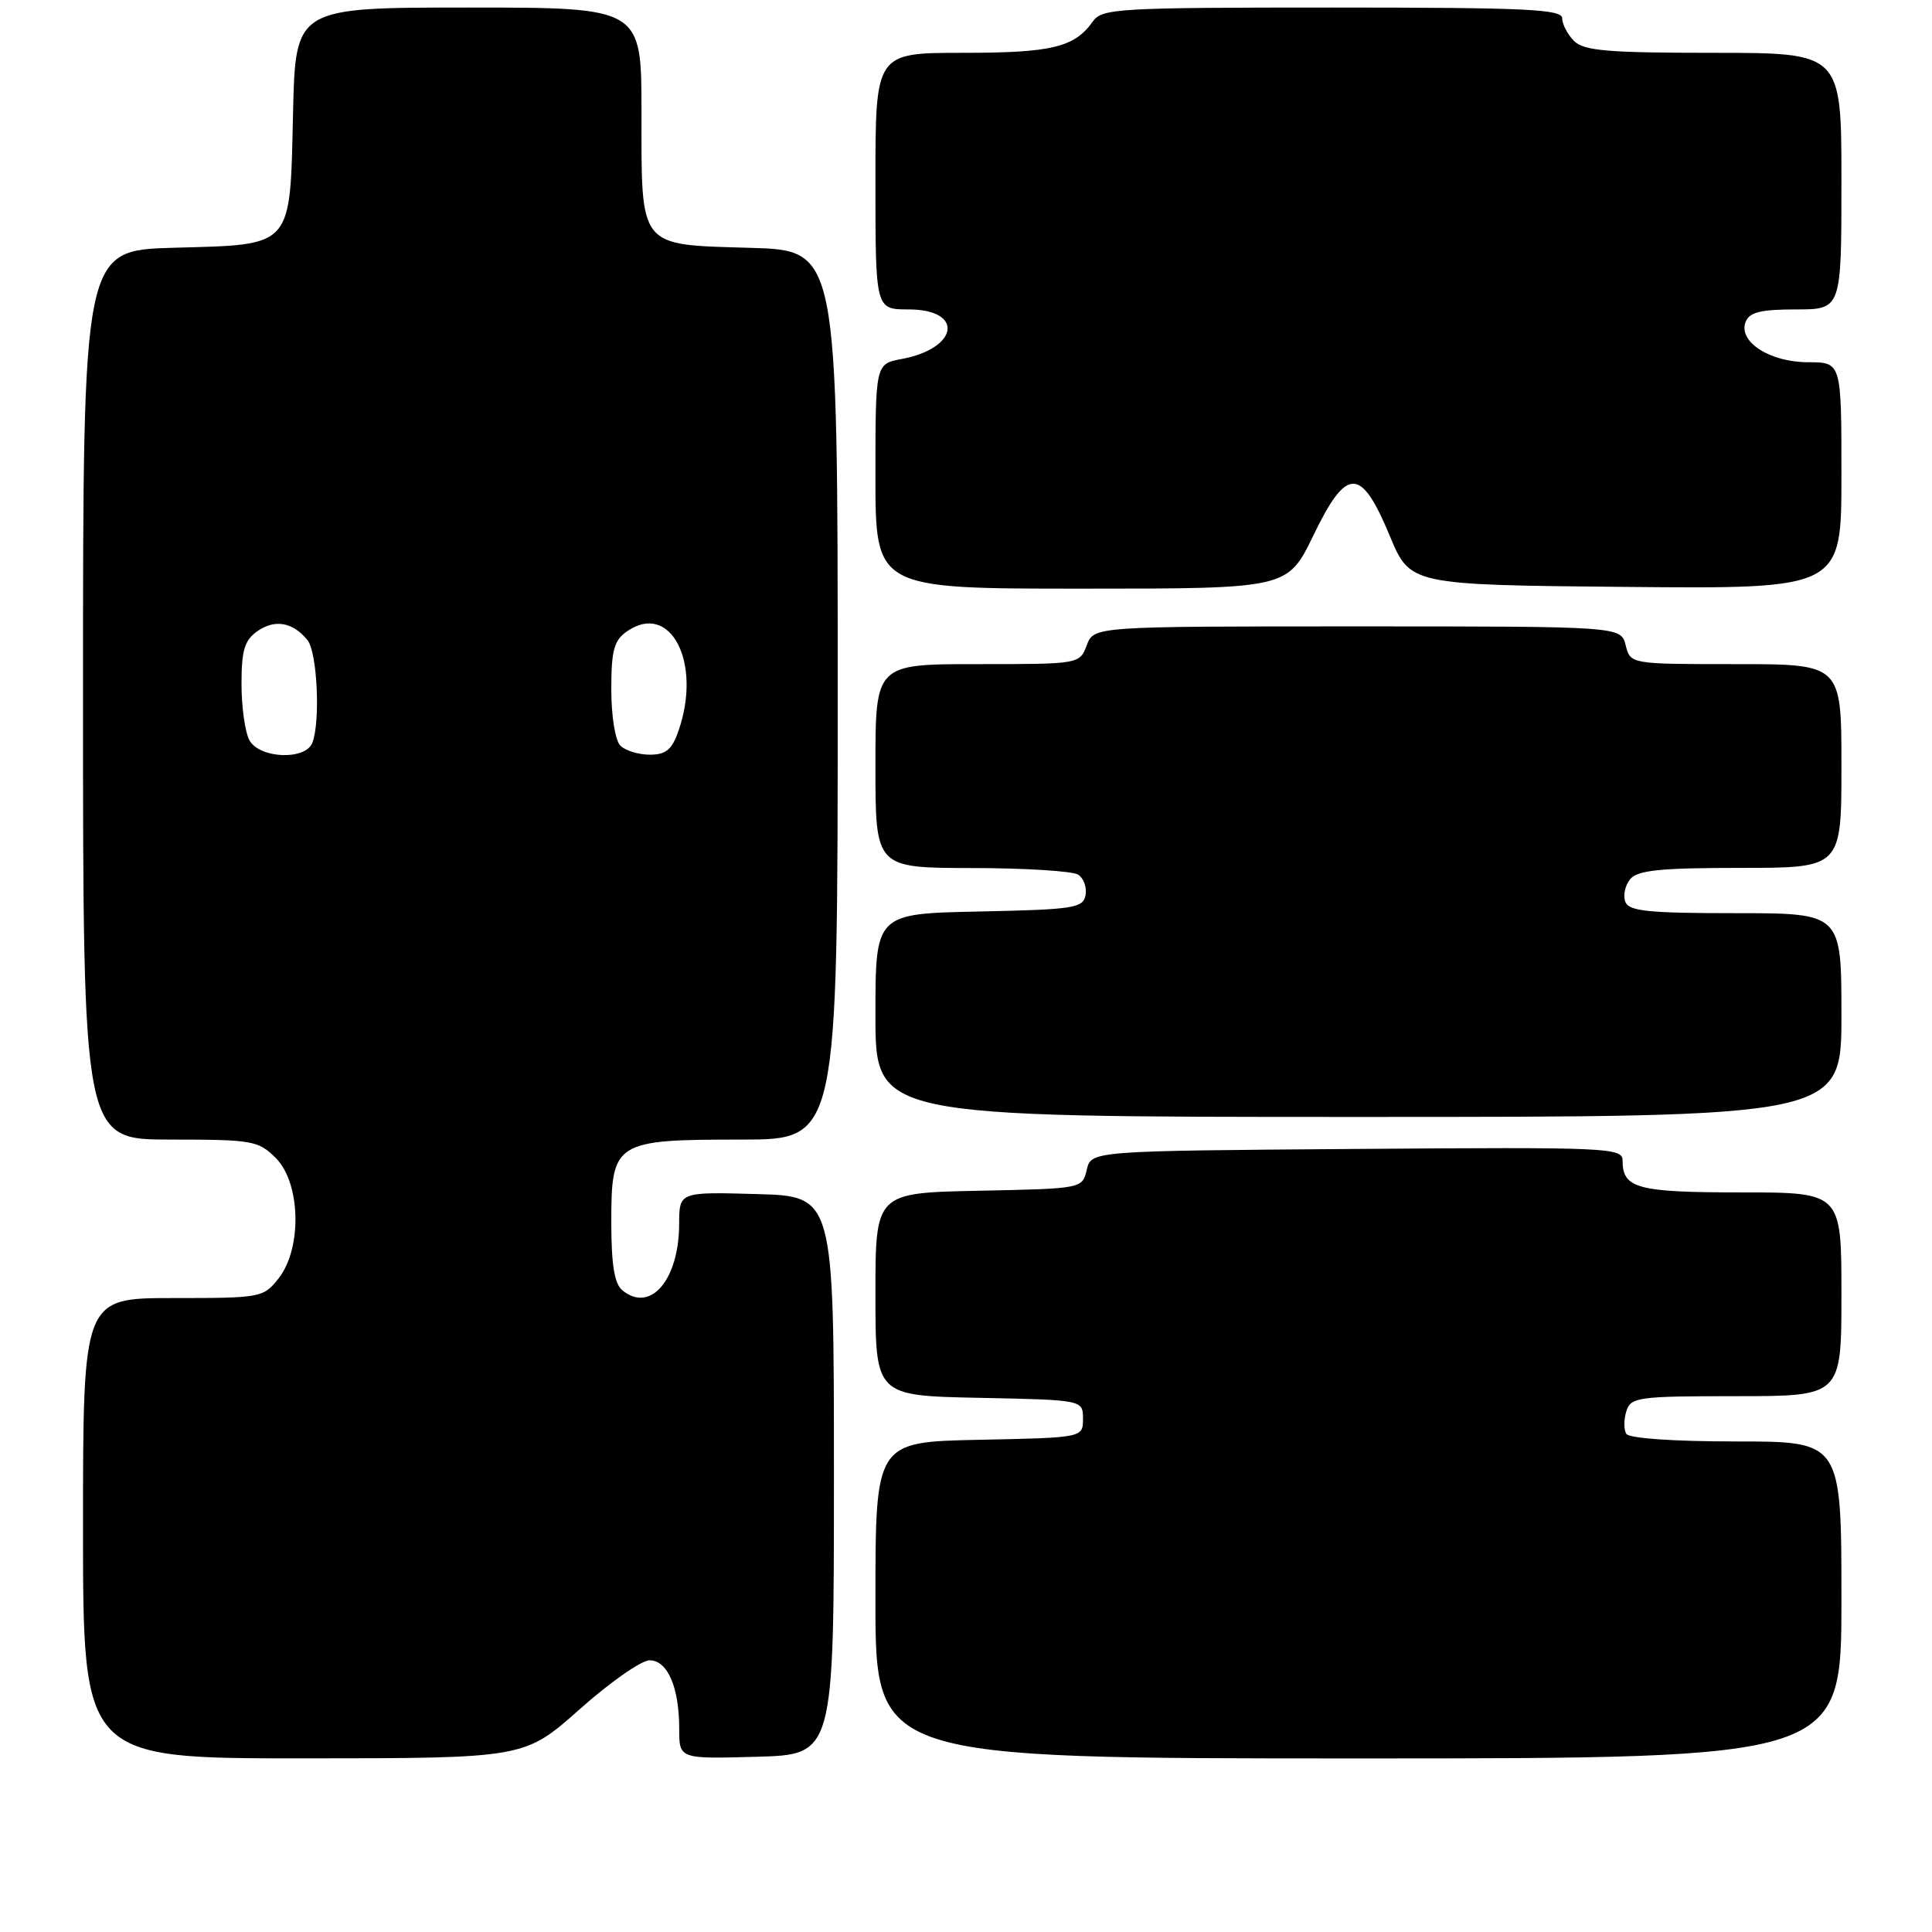 <?xml version="1.0" encoding="UTF-8" standalone="no"?>
<!DOCTYPE svg PUBLIC "-//W3C//DTD SVG 1.1//EN" "http://www.w3.org/Graphics/SVG/1.1/DTD/svg11.dtd" >
<svg xmlns="http://www.w3.org/2000/svg" xmlns:xlink="http://www.w3.org/1999/xlink" version="1.1" viewBox="0 0 256 256">
 <g >
 <path fill="currentColor"
d=" M 76.80 226.49 C 80.81 222.92 84.98 220.00 86.07 220.00 C 88.46 220.00 90.00 223.56 90.00 229.10 C 90.00 233.07 90.00 233.07 100.25 232.78 C 110.50 232.50 110.50 232.50 110.50 195.50 C 110.50 158.50 110.50 158.50 100.25 158.22 C 90.00 157.93 90.00 157.93 89.99 162.22 C 89.96 169.63 86.16 174.04 82.45 170.96 C 81.41 170.09 81.00 167.55 81.00 161.93 C 81.00 151.28 81.44 151.00 98.22 151.00 C 111.00 151.00 111.00 151.00 111.00 92.09 C 111.00 33.17 111.00 33.17 99.42 32.84 C 84.49 32.40 85.00 33.04 85.00 14.81 C 85.00 1.00 85.00 1.00 62.08 1.00 C 39.15 1.00 39.15 1.00 38.83 14.97 C 38.41 33.01 38.95 32.39 22.97 32.83 C 11.00 33.17 11.00 33.17 11.00 92.08 C 11.00 151.00 11.00 151.00 22.55 151.00 C 33.47 151.00 34.22 151.13 36.55 153.45 C 39.84 156.75 40.05 165.39 36.93 169.37 C 34.90 171.95 34.62 172.00 22.93 172.00 C 11.00 172.00 11.00 172.00 11.00 202.50 C 11.00 233.00 11.00 233.00 40.25 232.99 C 69.50 232.98 69.50 232.98 76.80 226.49 Z  M 244.00 212.00 C 244.00 191.00 244.00 191.00 230.06 191.00 C 221.76 191.00 215.87 190.59 215.49 189.99 C 215.15 189.44 215.16 188.09 215.50 186.99 C 216.09 185.13 217.03 185.00 230.07 185.00 C 244.00 185.00 244.00 185.00 244.00 171.50 C 244.00 158.00 244.00 158.00 230.70 158.00 C 216.96 158.00 215.00 157.47 215.00 153.79 C 215.00 152.07 213.22 151.99 179.79 152.24 C 144.59 152.50 144.59 152.50 144.00 155.00 C 143.41 157.50 143.41 157.50 129.71 157.78 C 116.00 158.06 116.00 158.06 116.00 171.50 C 116.00 184.94 116.00 184.94 129.75 185.22 C 143.50 185.50 143.50 185.50 143.50 188.00 C 143.50 190.50 143.50 190.50 129.75 190.78 C 116.00 191.06 116.00 191.06 116.00 212.03 C 116.00 233.00 116.00 233.00 180.00 233.00 C 244.00 233.00 244.00 233.00 244.00 212.00 Z  M 244.00 134.50 C 244.00 121.00 244.00 121.00 229.97 121.00 C 218.37 121.00 215.84 120.74 215.36 119.49 C 215.04 118.66 215.33 117.31 216.01 116.49 C 216.99 115.31 220.00 115.00 230.62 115.00 C 244.00 115.00 244.00 115.00 244.00 101.50 C 244.00 88.00 244.00 88.00 230.02 88.00 C 216.04 88.00 216.04 88.00 215.41 85.50 C 214.78 83.00 214.78 83.00 179.87 83.00 C 144.95 83.00 144.95 83.00 144.00 85.50 C 143.05 88.00 143.03 88.00 129.52 88.00 C 116.00 88.00 116.00 88.00 116.00 101.50 C 116.00 115.00 116.00 115.00 128.75 115.02 C 135.76 115.02 142.11 115.42 142.85 115.89 C 143.59 116.36 144.03 117.59 143.84 118.62 C 143.51 120.33 142.27 120.52 129.74 120.78 C 116.00 121.06 116.00 121.06 116.00 134.53 C 116.00 148.00 116.00 148.00 180.00 148.00 C 244.00 148.00 244.00 148.00 244.00 134.50 Z  M 174.02 70.96 C 178.45 61.80 180.33 61.81 184.15 71.00 C 186.86 77.50 186.86 77.50 215.43 77.77 C 244.00 78.03 244.00 78.03 244.00 63.02 C 244.00 48.00 244.00 48.00 239.61 48.00 C 234.51 48.00 230.29 45.28 231.30 42.66 C 231.80 41.37 233.28 41.00 237.97 41.00 C 244.00 41.00 244.00 41.00 244.00 24.00 C 244.00 7.00 244.00 7.00 227.07 7.00 C 213.02 7.00 209.88 6.73 208.57 5.43 C 207.71 4.56 207.00 3.21 207.00 2.43 C 207.00 1.22 202.27 1.00 176.56 1.00 C 148.13 1.00 146.03 1.12 144.81 2.84 C 142.37 6.28 139.37 7.00 127.57 7.00 C 116.00 7.00 116.00 7.00 116.00 24.00 C 116.00 41.00 116.00 41.00 120.39 41.00 C 127.78 41.00 127.05 46.15 119.47 47.57 C 116.00 48.22 116.00 48.22 116.00 63.11 C 116.00 78.00 116.00 78.00 143.31 78.00 C 170.61 78.00 170.61 78.00 174.02 70.96 Z  M 33.04 98.07 C 32.47 97.00 32.00 93.65 32.00 90.62 C 32.00 86.15 32.40 84.84 34.11 83.63 C 36.44 82.01 38.82 82.44 40.75 84.83 C 42.04 86.43 42.47 95.61 41.39 98.42 C 40.49 100.78 34.35 100.52 33.04 98.07 Z  M 82.20 98.80 C 81.52 98.12 81.00 94.88 81.00 91.36 C 81.00 86.18 81.35 84.87 83.06 83.67 C 88.83 79.63 93.06 87.79 89.90 96.85 C 89.04 99.34 88.23 100.00 86.10 100.00 C 84.62 100.00 82.86 99.46 82.20 98.80 Z "/>
</g>
</svg>
